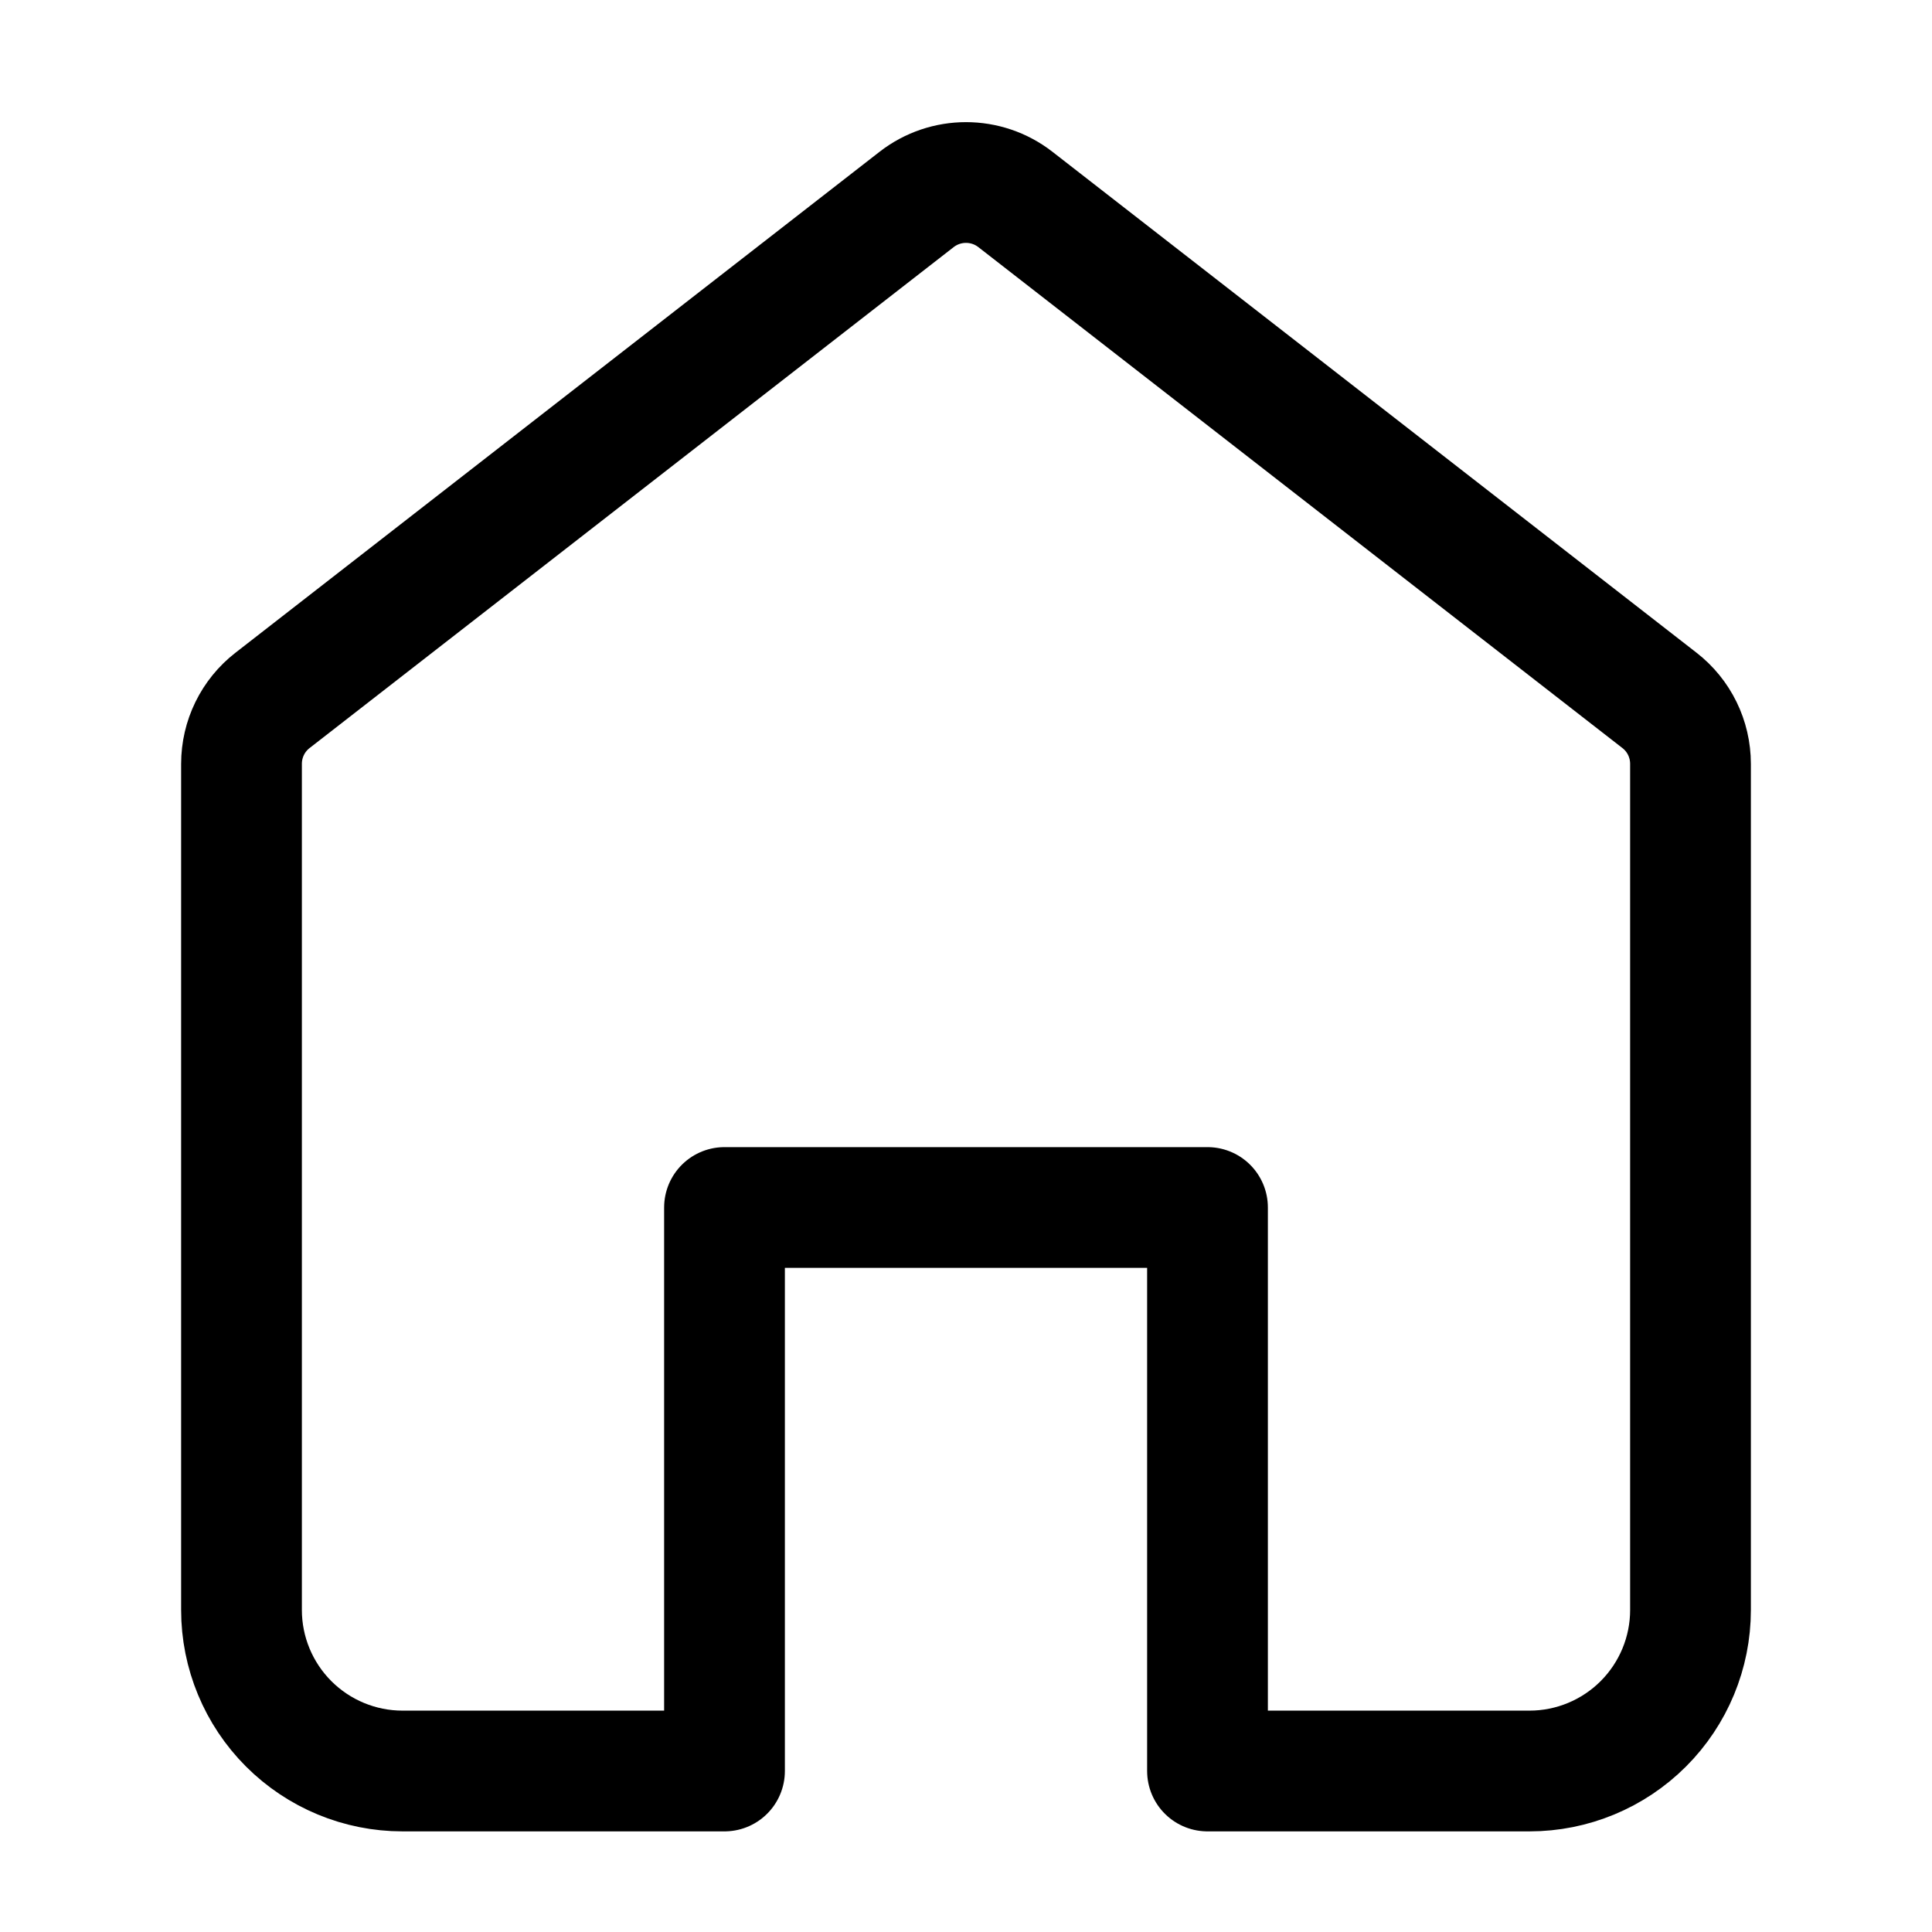 <svg width="24" height="24" viewBox="0 0 24 24" fill="none" xmlns="http://www.w3.org/2000/svg">
    <path d="M11.386 2.478L3.386 8.7C3.142 8.889 3 9.18 3 9.489V20C3 20.53 3.211 21.039 3.586 21.414C3.961 21.789 4.47 22 5 22H9V15H15V22H19C19.53 22 20.039 21.789 20.414 21.414C20.789 21.039 21 20.53 21 20V9.489C21 9.18 20.858 8.889 20.614 8.7L12.614 2.478C12.253 2.197 11.747 2.197 11.386 2.478Z" stroke="currentColor" stroke-width="1.5" stroke-linecap="round" stroke-linejoin="round" />
</svg>